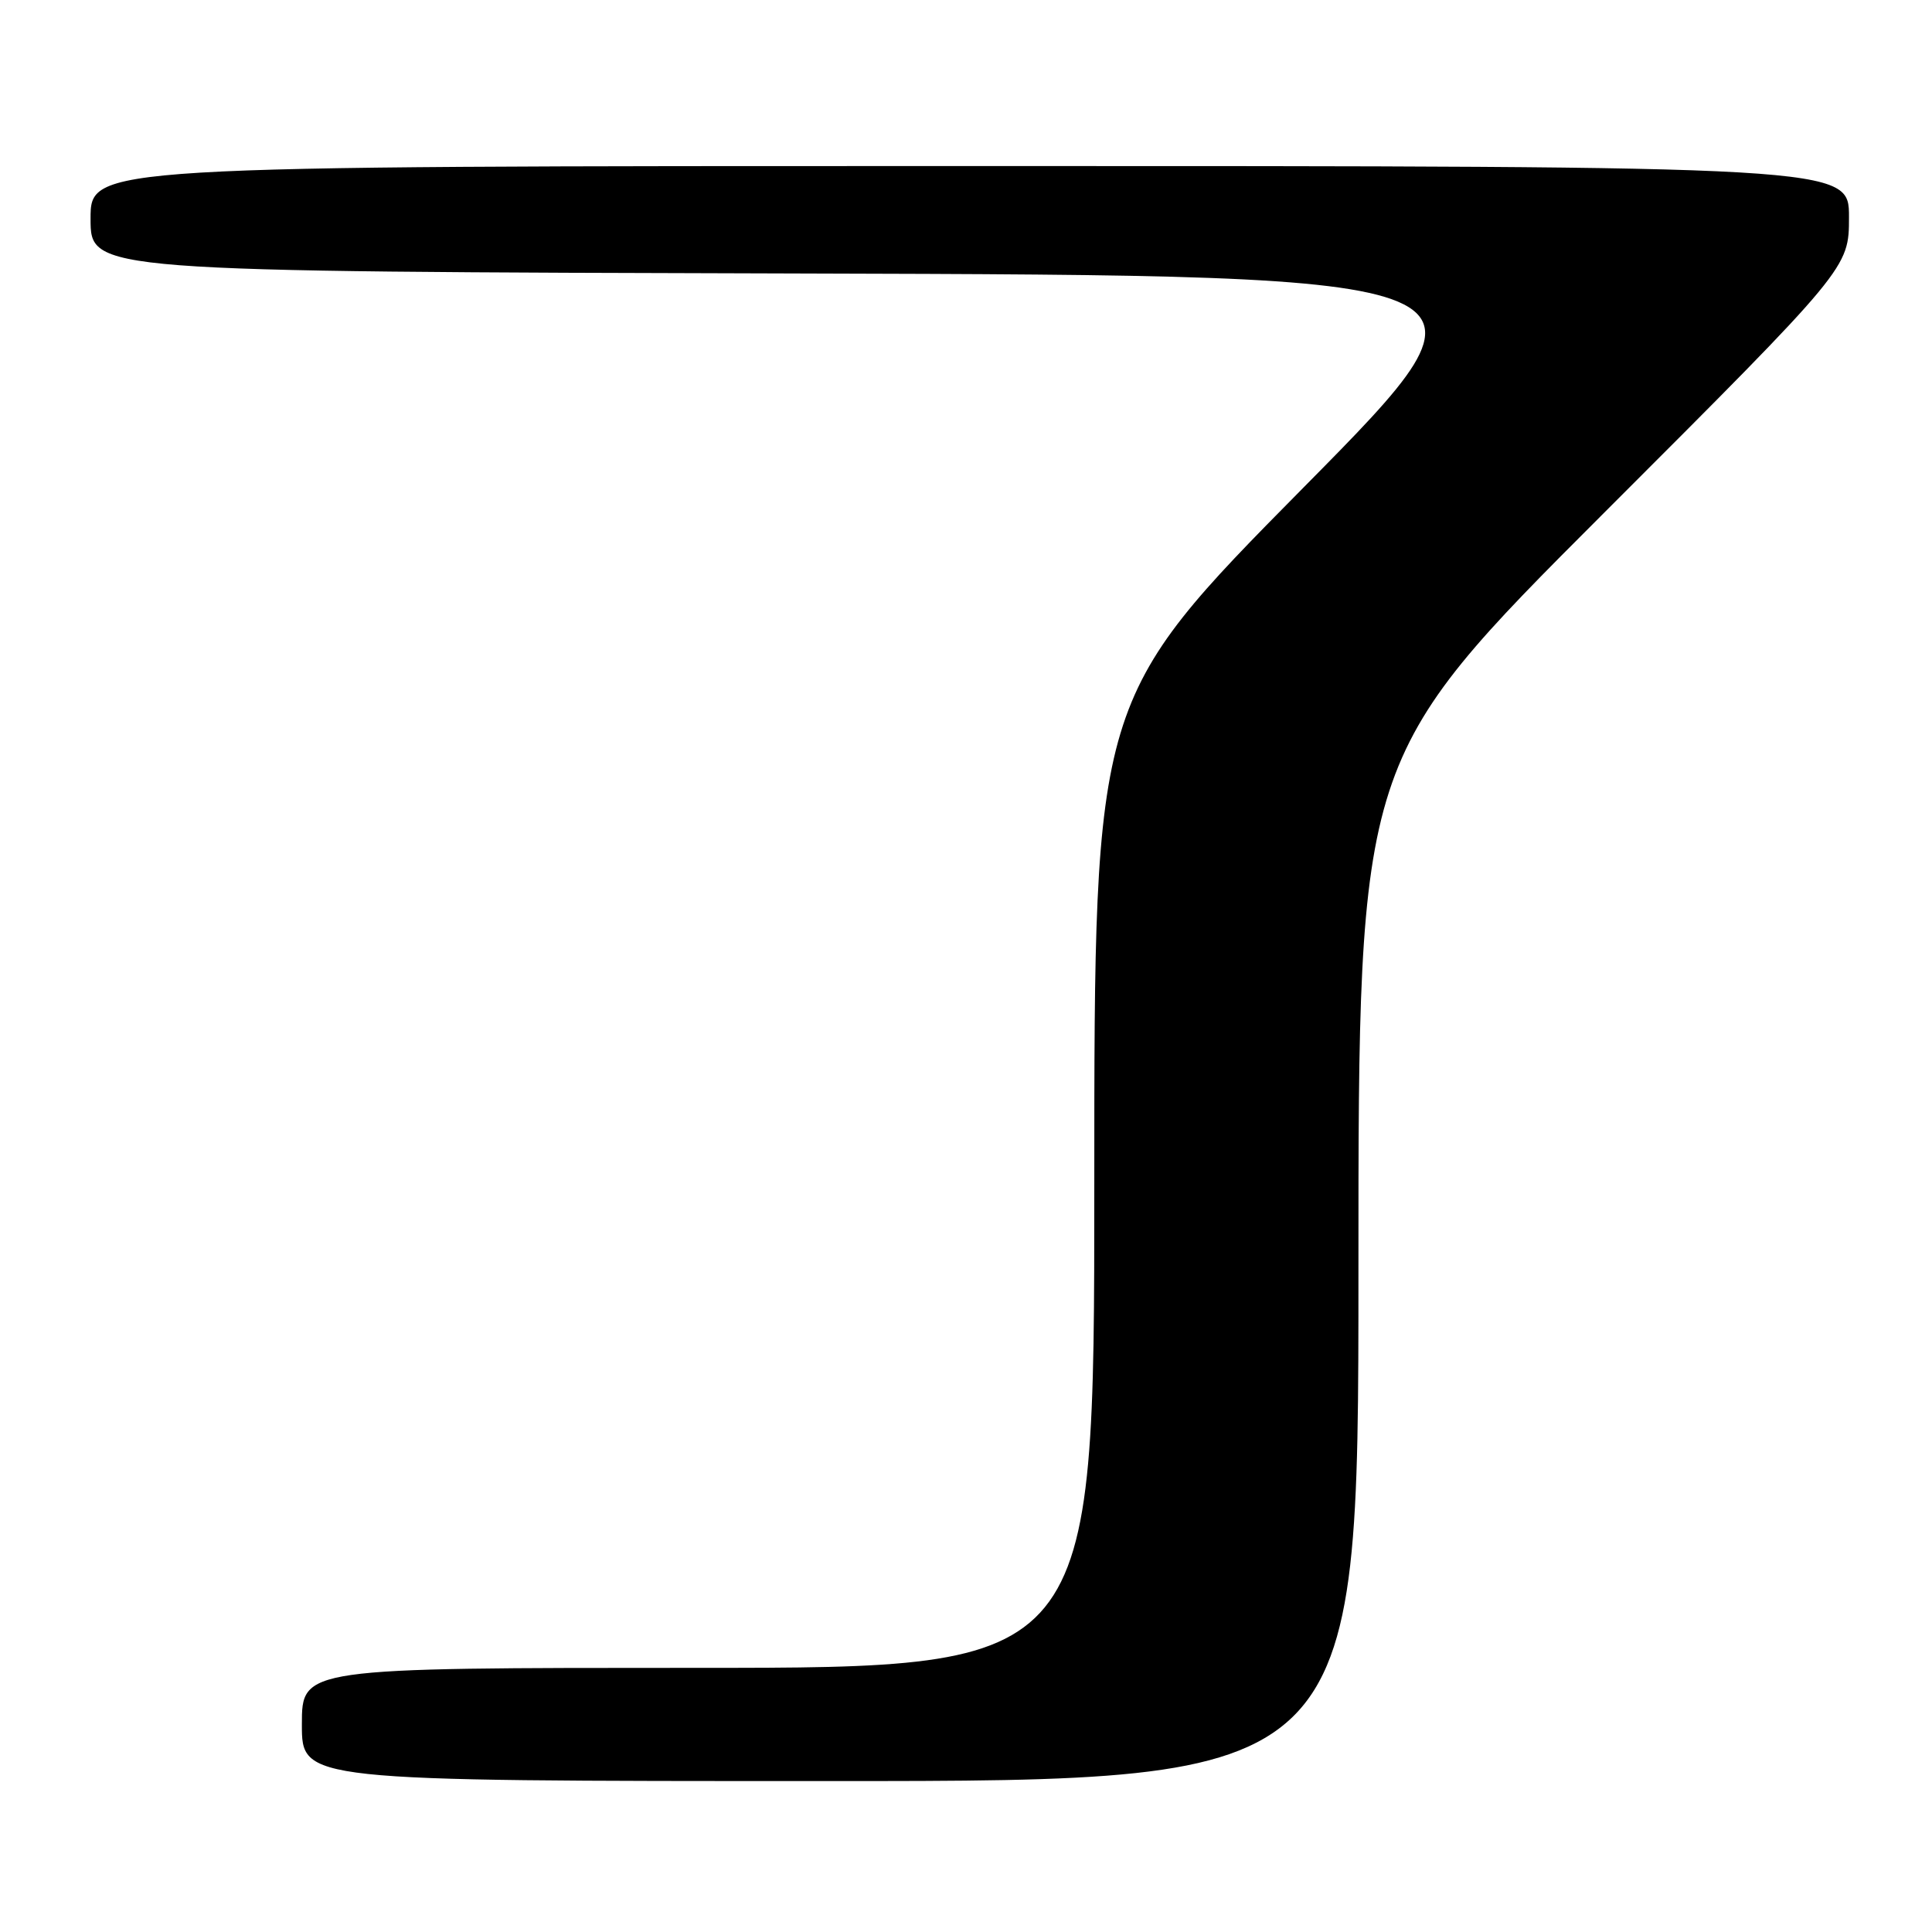 <?xml version="1.0" encoding="UTF-8" standalone="no"?>
<!DOCTYPE svg PUBLIC "-//W3C//DTD SVG 1.1//EN" "http://www.w3.org/Graphics/SVG/1.1/DTD/svg11.dtd" >
<svg xmlns="http://www.w3.org/2000/svg" xmlns:xlink="http://www.w3.org/1999/xlink" version="1.1" viewBox="0 0 256 256">
 <g >
 <path fill="currentColor"
d=" M 180.00 168.24 C 180.00 100.49 180.00 100.49 212.50 68.00 C 245.00 35.51 245.00 35.51 245.00 28.76 C 245.00 22.00 245.00 22.00 128.50 22.00 C 12.00 22.00 12.00 22.00 12.00 28.99 C 12.00 35.99 12.00 35.99 106.25 36.24 C 200.50 36.50 200.50 36.50 172.75 64.57 C 145.00 92.65 145.00 92.65 145.00 156.82 C 145.00 221.00 145.00 221.00 92.50 221.00 C 40.00 221.00 40.00 221.00 40.00 228.50 C 40.00 236.00 40.00 236.00 110.00 236.00 C 180.00 236.00 180.00 236.00 180.00 168.24 Z "/>
</g>
</svg>
